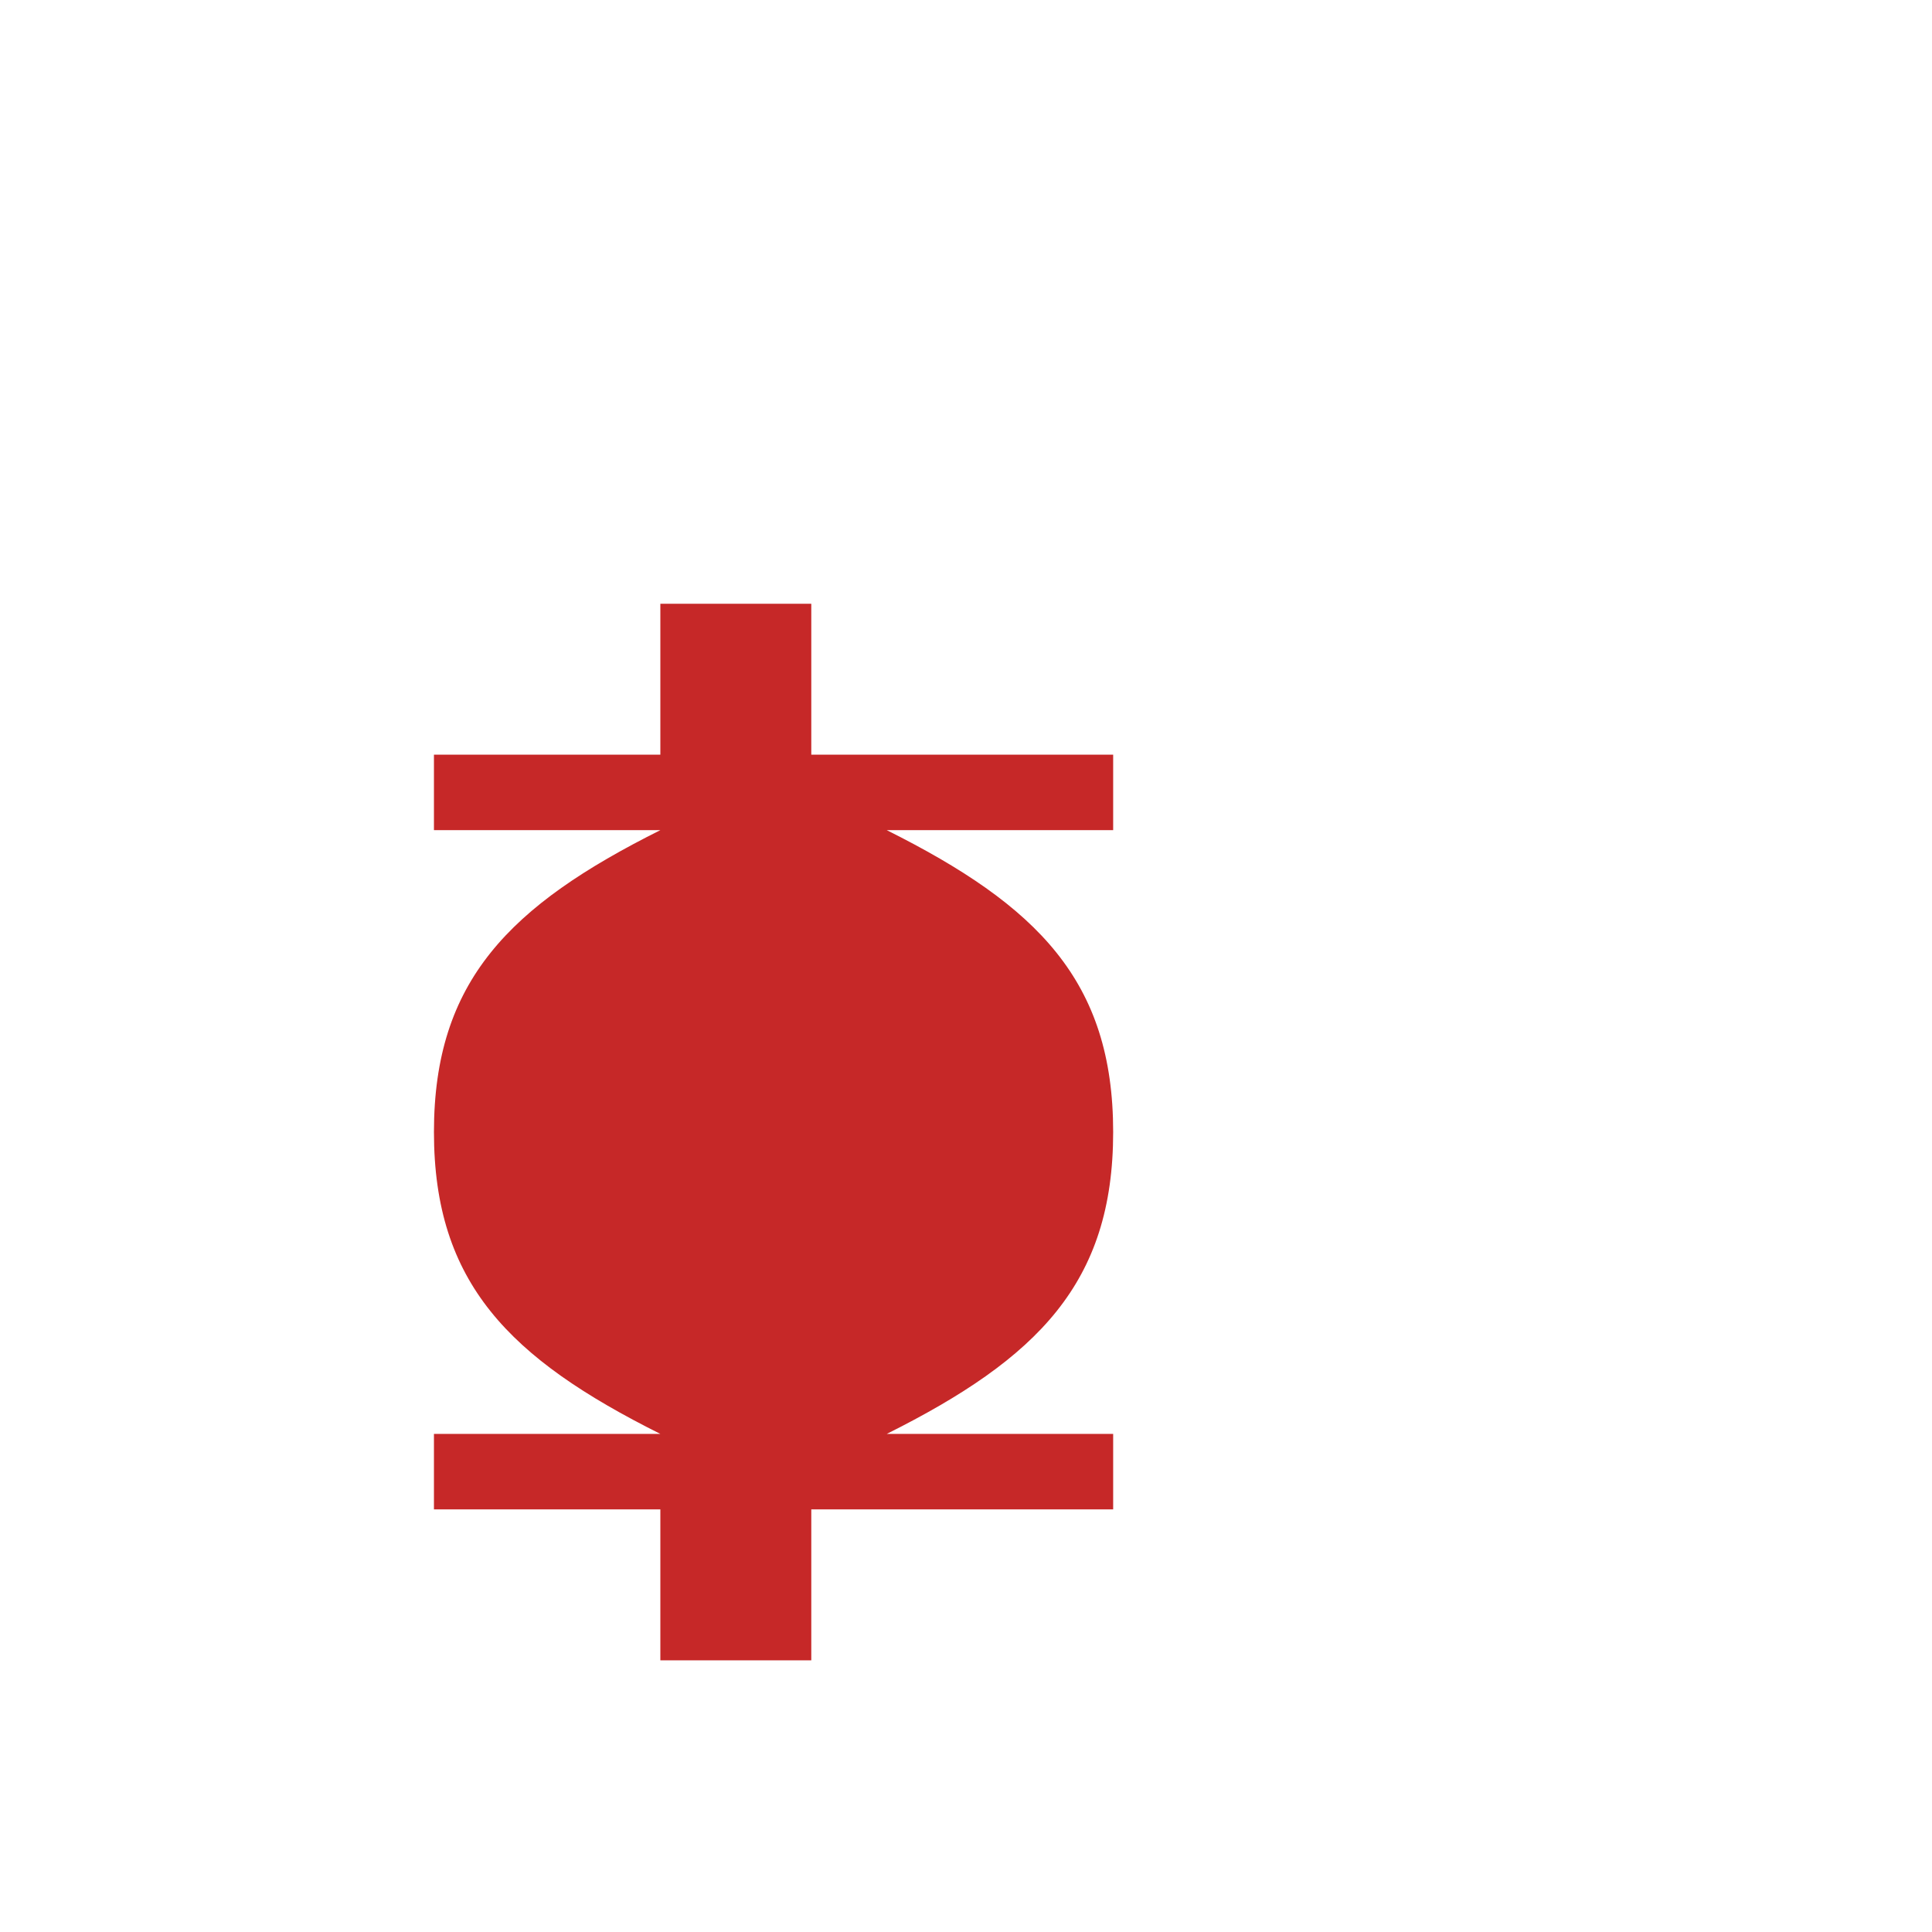 <?xml version="1.0" encoding="UTF-8"?>
<svg xmlns="http://www.w3.org/2000/svg" viewBox="0 0 512 512">
  <!-- Rupee symbol as path instead of text -->
  <path d="M215,200h80v20h-60c40,20 60,40 60,80c0,40 -20,60 -60,80h60v20h-80v40h-40v-40h-60v-20h60c-40,-20 -60,-40 -60,-80c0,-40 20,-60 60,-80h-60v-20h60v-40h40v40z" fill="#c62828" />
</svg>
